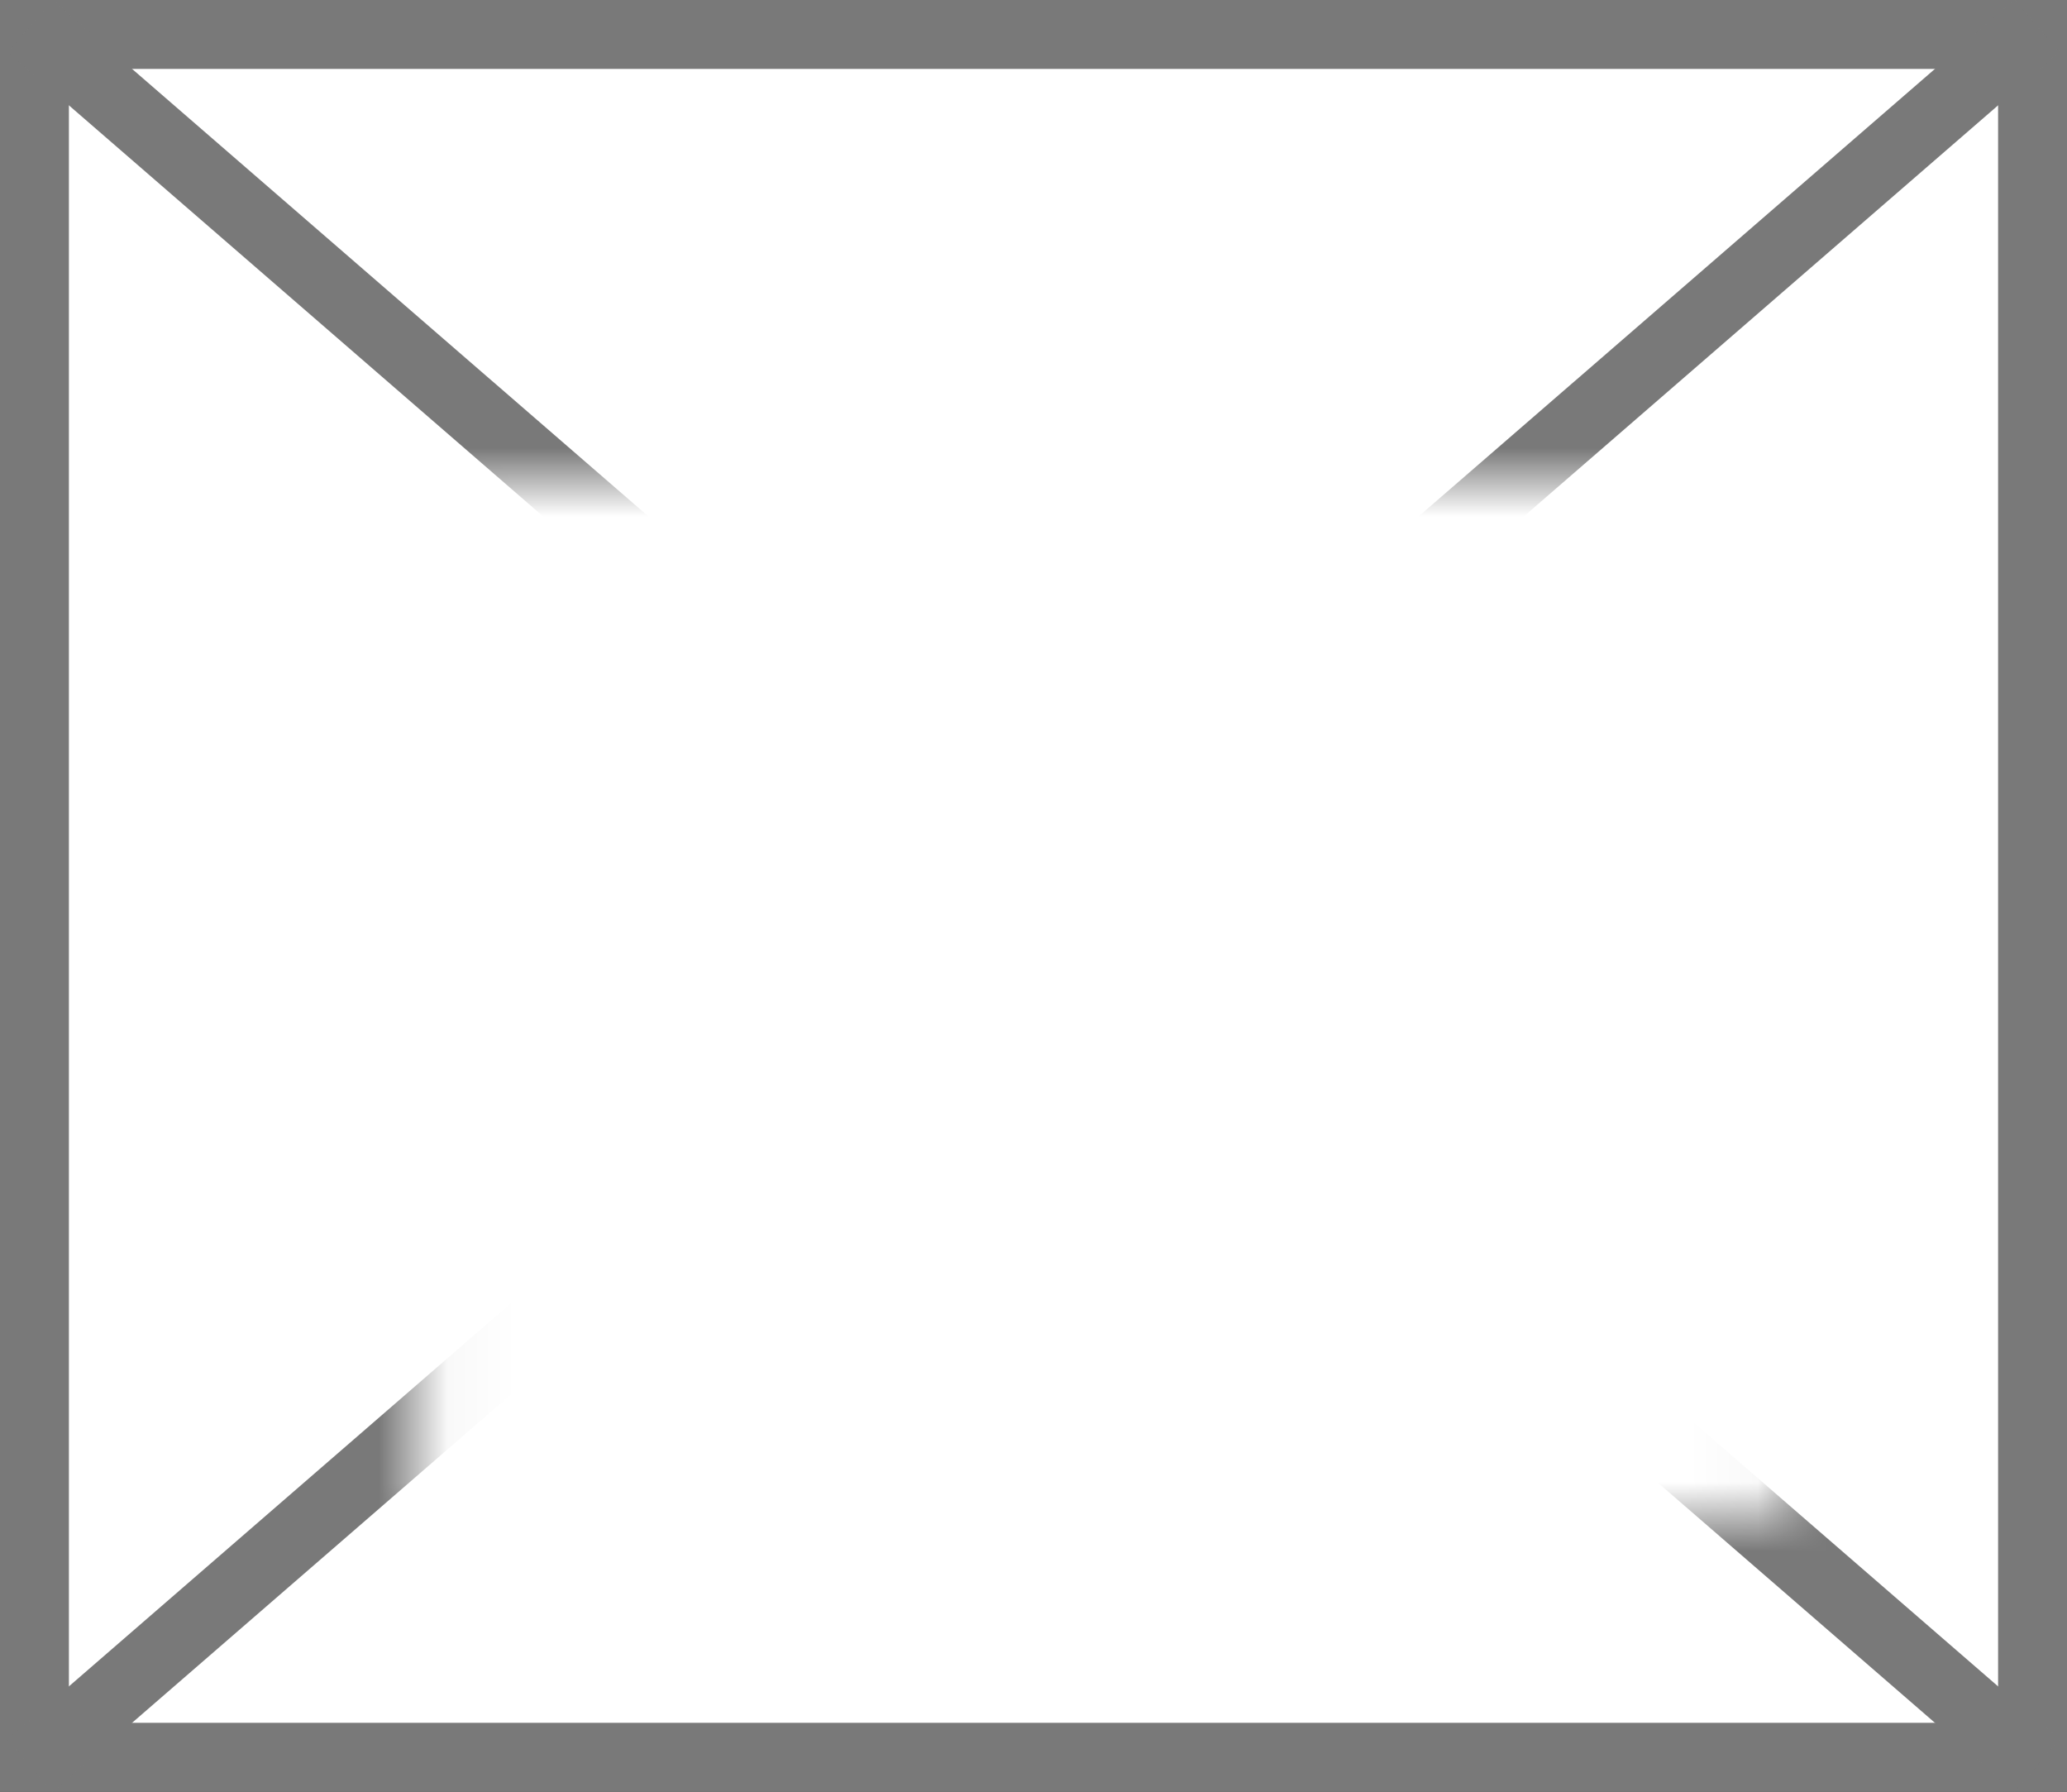 ﻿<?xml version="1.0" encoding="utf-8"?>
<svg version="1.1" xmlns:xlink="http://www.w3.org/1999/xlink" width="30px" height="26px" xmlns="http://www.w3.org/2000/svg">
  <rect width="100%" height="100%" fill="#333333" stroke="none"/>
  <defs>
    <mask fill="white" id="clip27">
      <path d="M 145.047 42  L 164.953 42  L 164.953 57  L 145.047 57  Z M 139 35  L 169 35  L 169 61  L 139 61  Z " fill-rule="evenodd" />
    </mask>
  </defs>
  <g transform="matrix(1 0 0 1 -139 -35 )">
    <path d="M 139.5 35.5  L 168.5 35.5  L 168.5 60.5  L 139.5 60.5  L 139.5 35.5  Z " fill-rule="nonzero" fill="#ffffff" stroke="none" />
    <path d="M 139.5 35.5  L 168.5 35.5  L 168.5 60.5  L 139.5 60.5  L 139.5 35.5  Z " stroke-width="1" stroke="#797979" fill="none" />
    <path d="M 139.436 35.378  L 168.564 60.622  M 168.564 35.378  L 139.436 60.622  " stroke-width="1" stroke="#797979" fill="none" mask="url(#clip27)" />
  </g>
</svg>